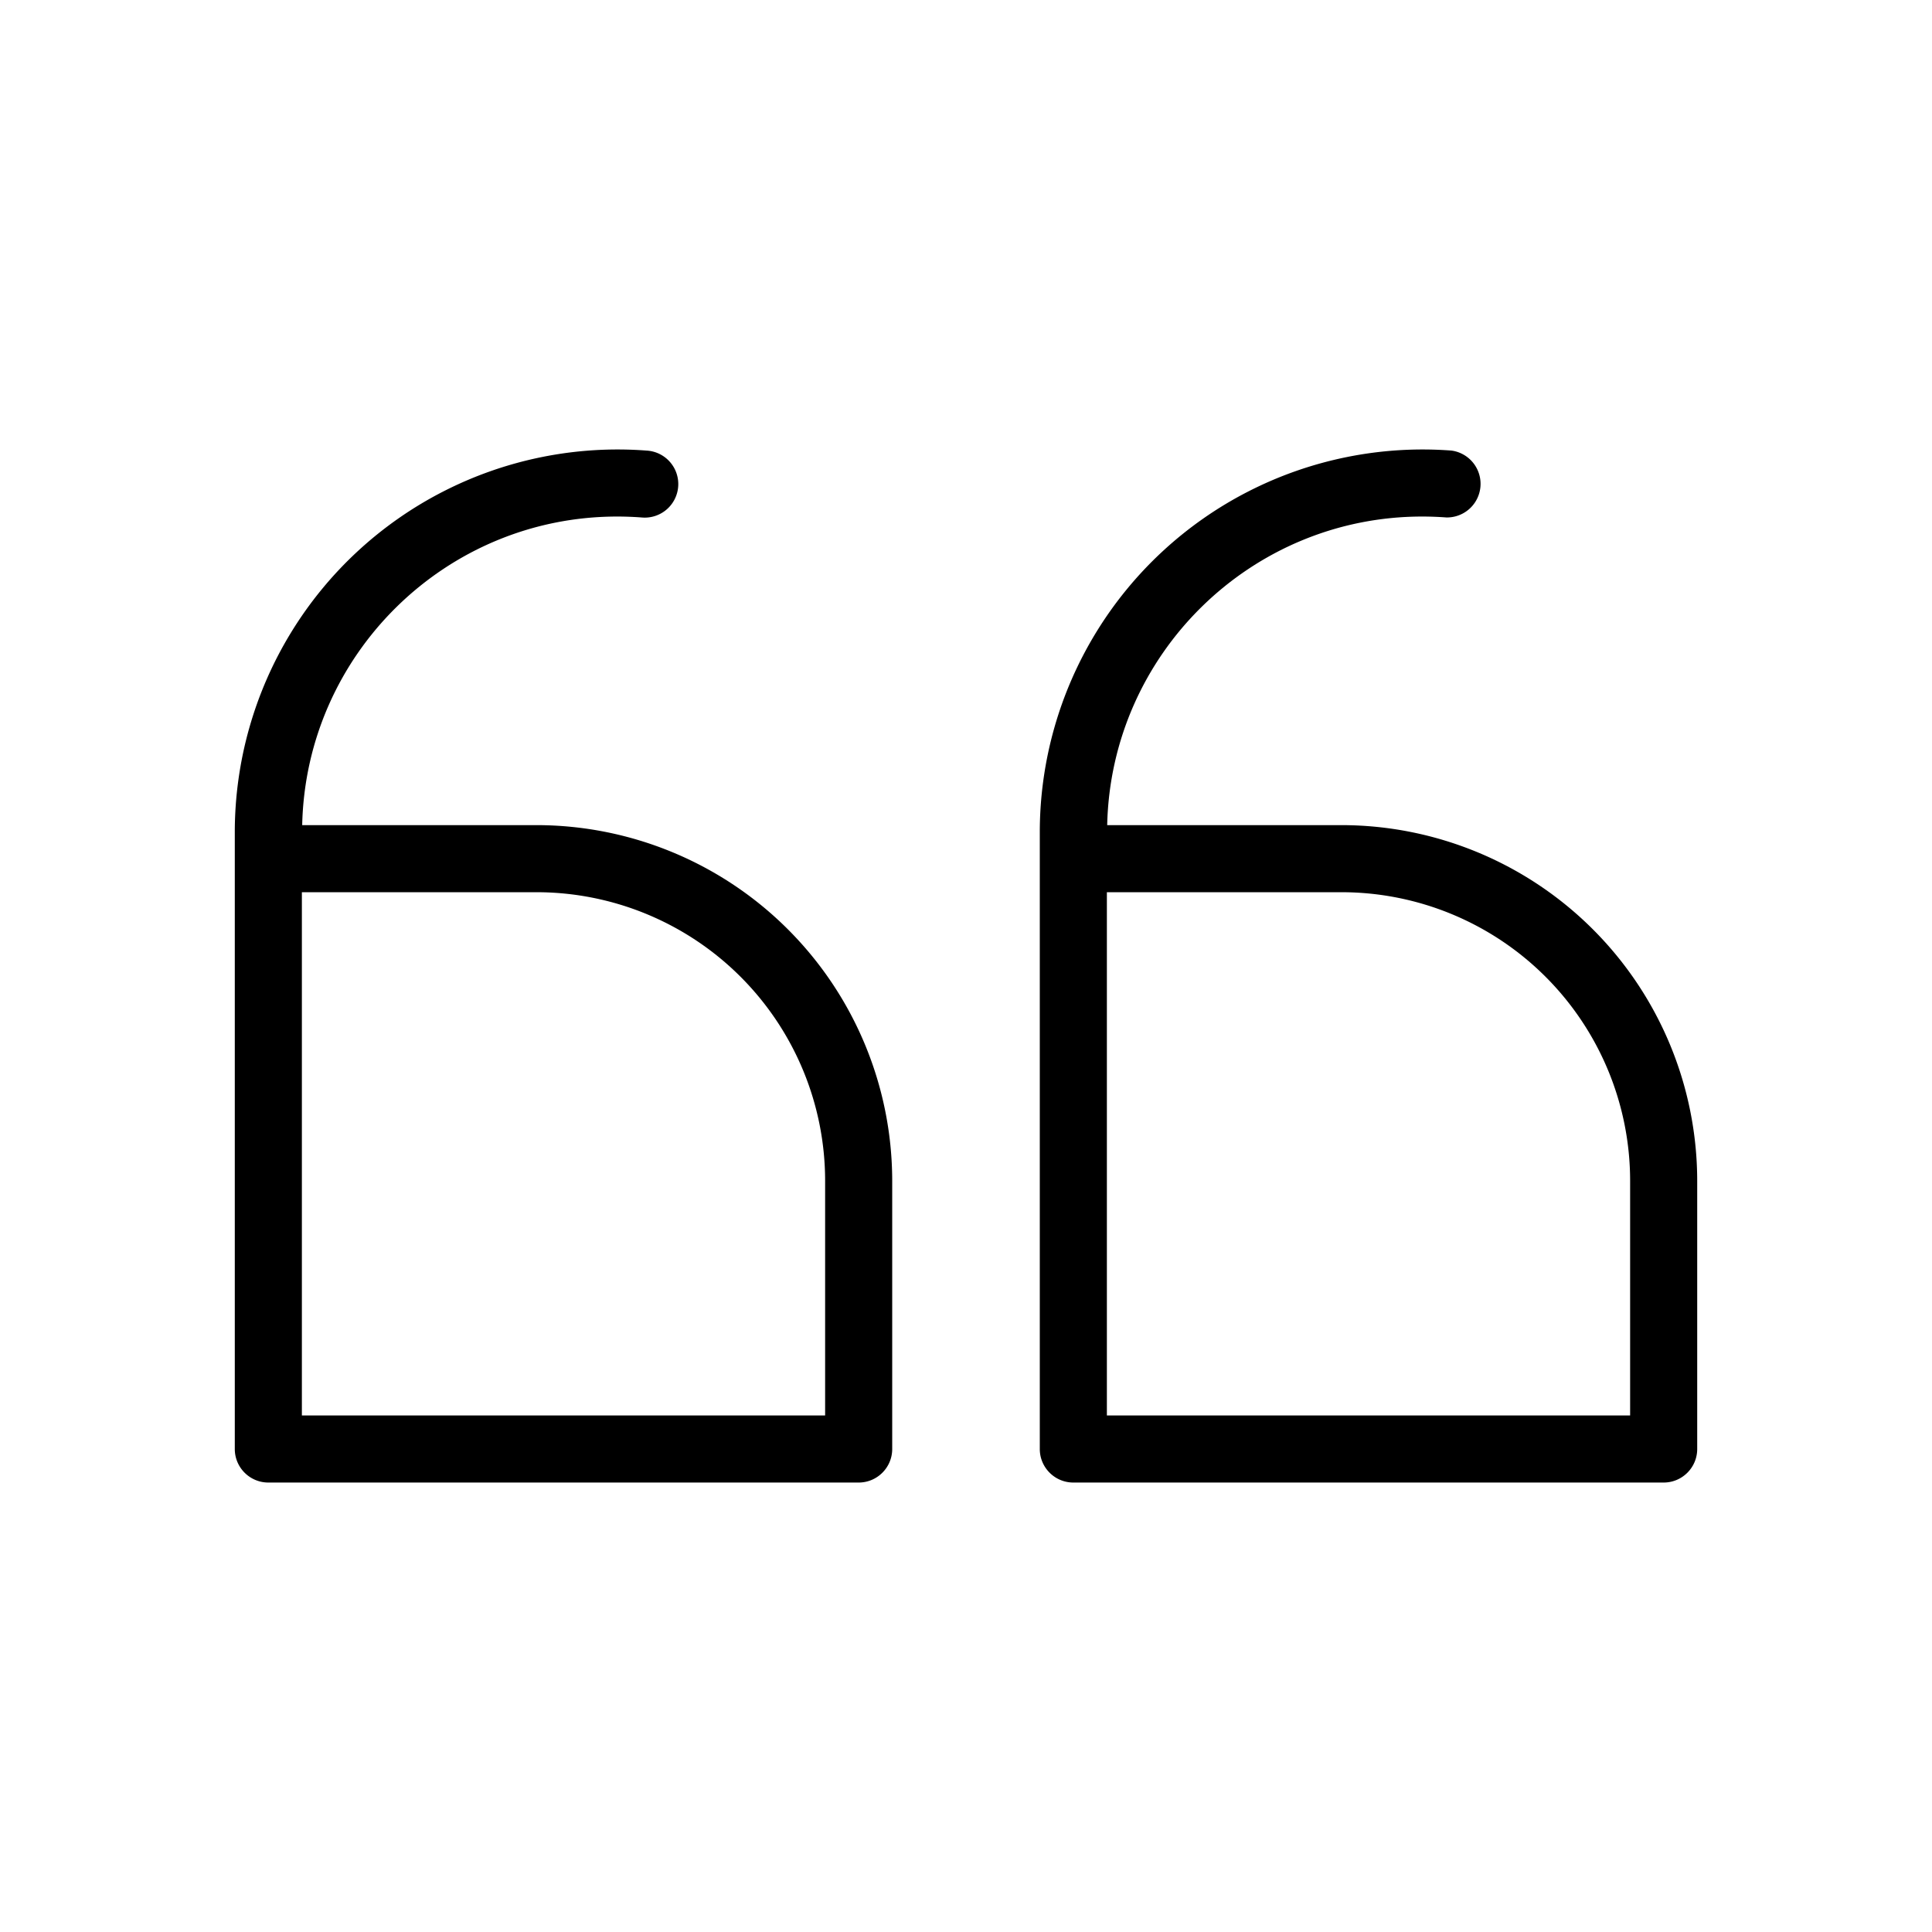 <svg xmlns="http://www.w3.org/2000/svg" viewBox="0 0 36 36">
  <path d="M10 15.375H5.631c.068-3.181 2.672-5.75 5.869-5.75.152 0 .303.006.452.017a.625.625 0 1 0 .096-1.246A7.133 7.133 0 0 0 4.375 15.5V27c0 .345.28.625.625.625h11c.345 0 .625-.28.625-.625v-5A6.633 6.633 0 0 0 10 15.375Zm5.375 11h-9.75v-9.75H10A5.38 5.38 0 0 1 15.375 22v4.375Zm9.625-11h-4.369c.068-3.181 2.672-5.75 5.869-5.75.152 0 .303.006.452.017a.626.626 0 0 0 .096-1.246 7.133 7.133 0 0 0-7.673 7.104V27c0 .345.28.625.625.625h11c.345 0 .625-.28.625-.625v-5A6.633 6.633 0 0 0 25 15.375Zm5.375 11h-9.75v-9.75H25A5.38 5.38 0 0 1 30.375 22v4.375Z"/>
</svg>
